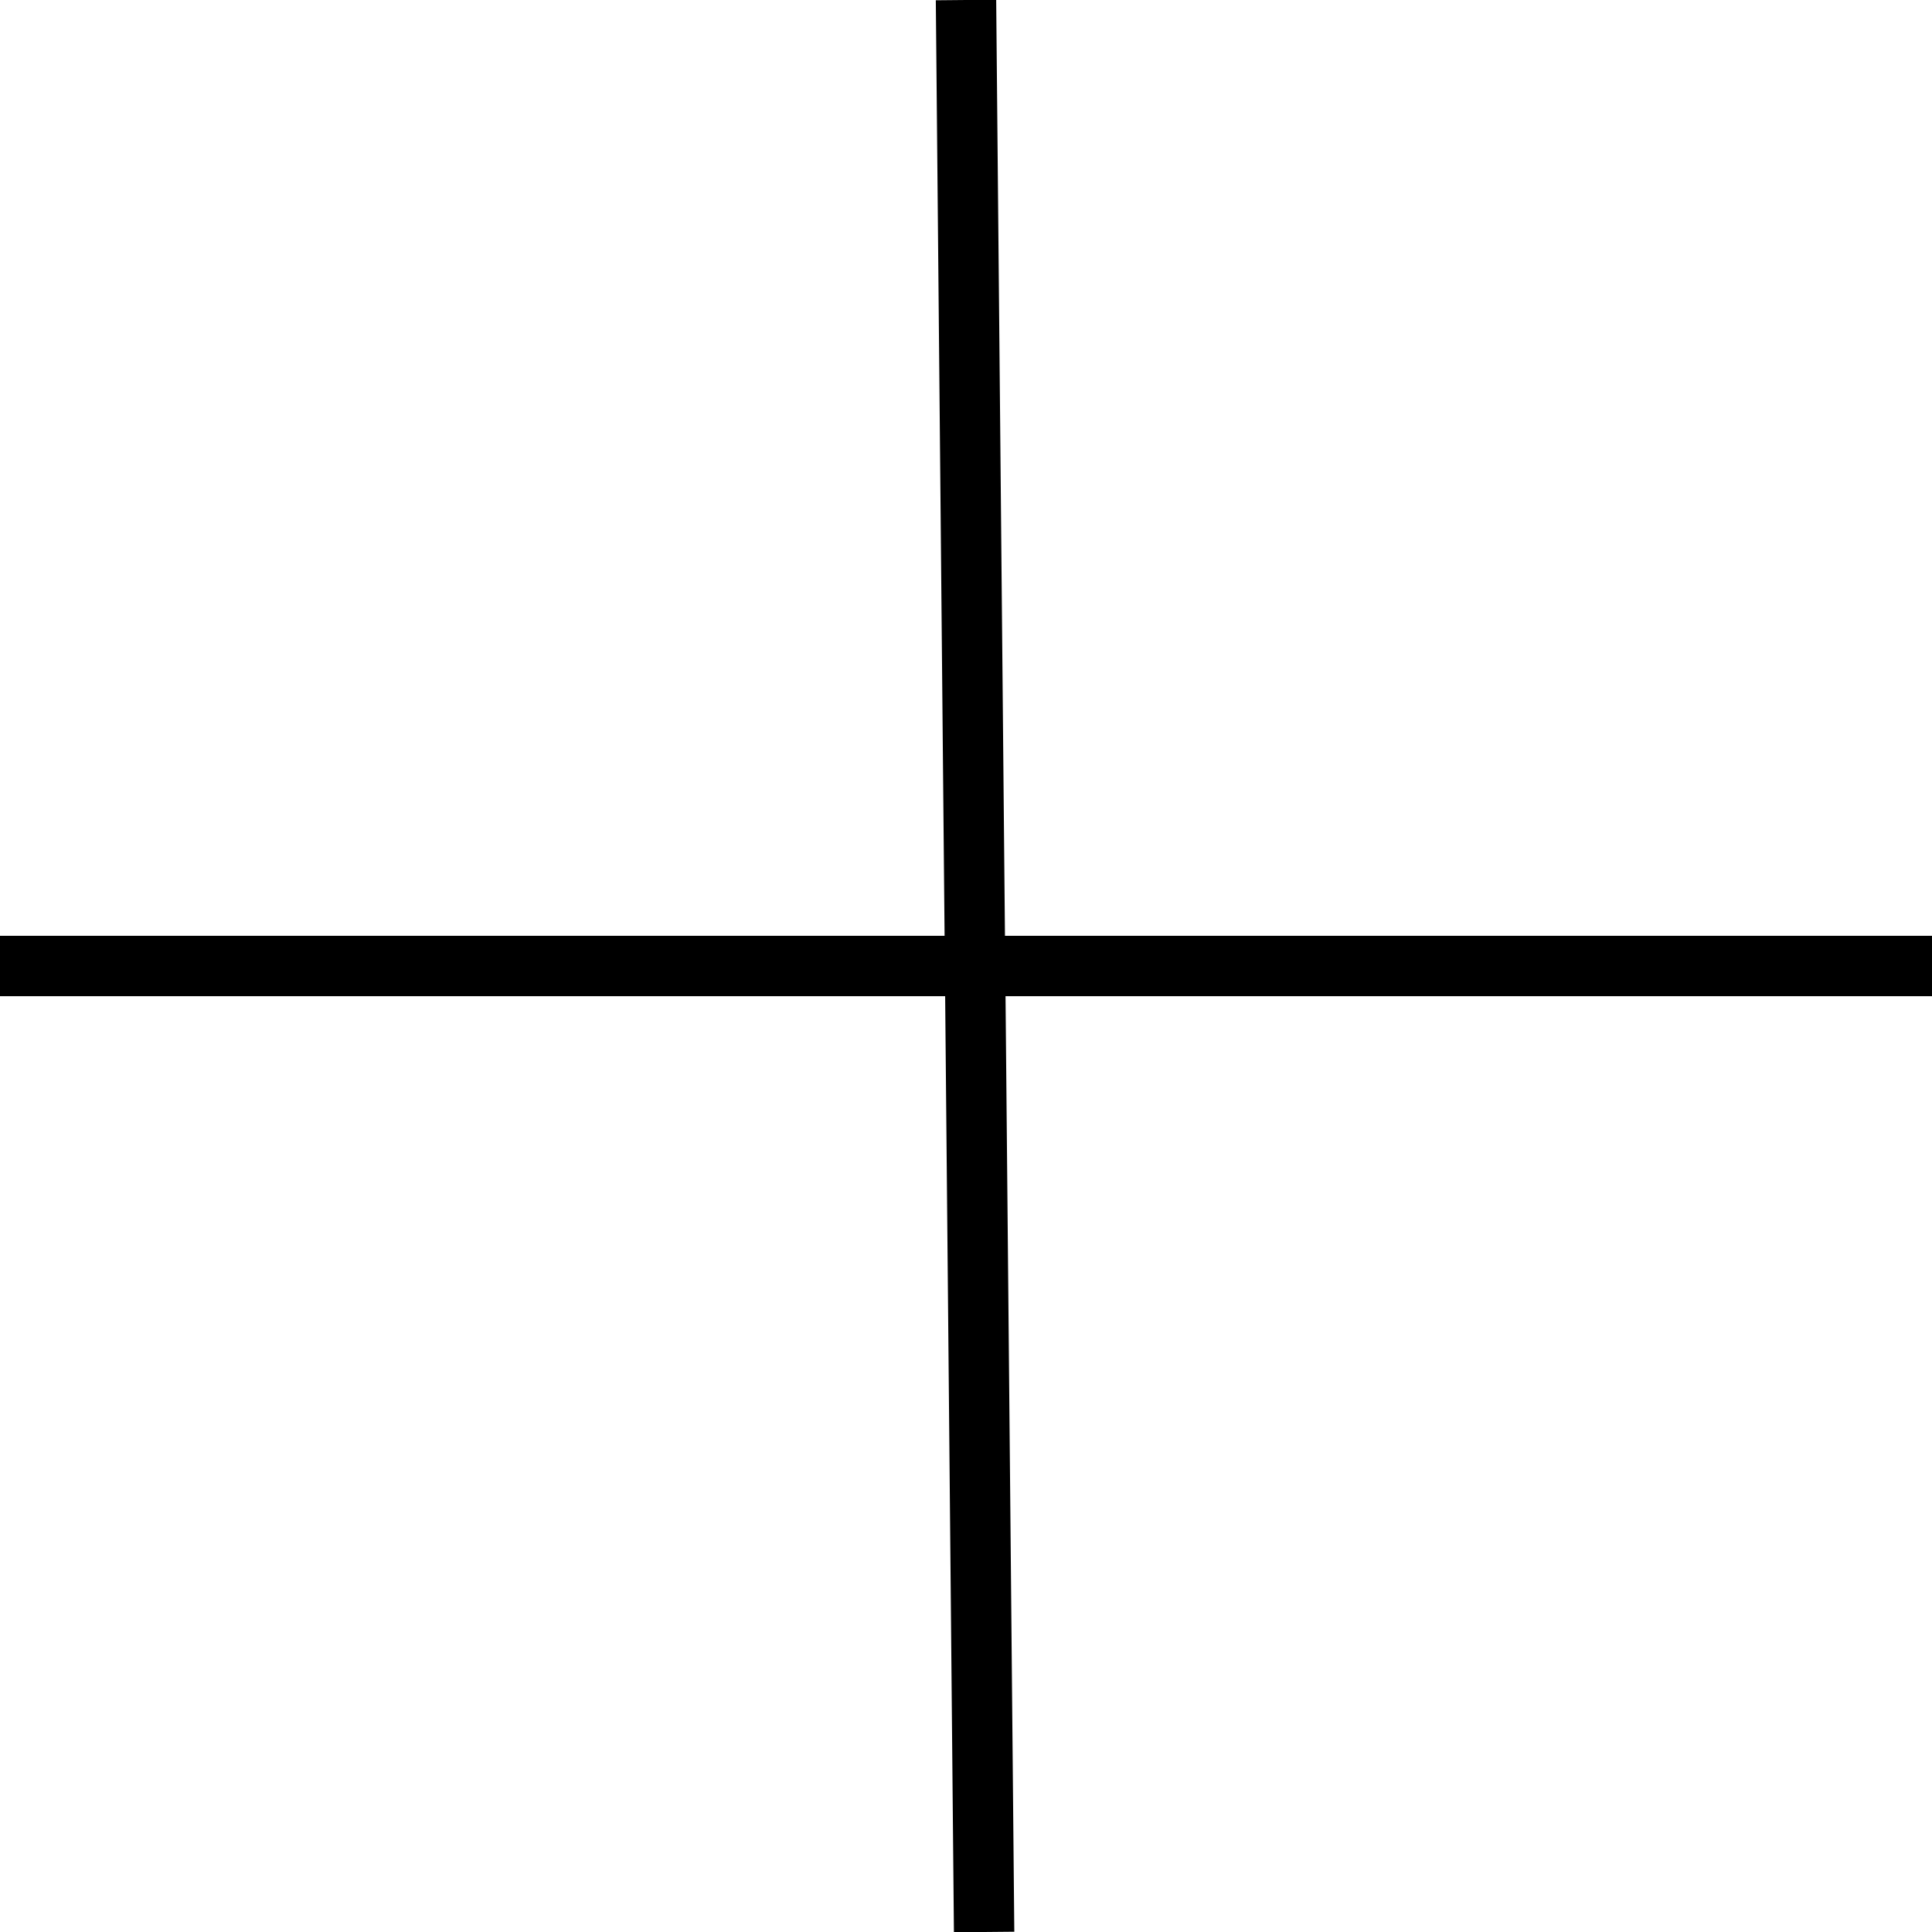 <?xml version="1.0" encoding="UTF-8" standalone="no"?>
<!DOCTYPE svg PUBLIC "-//W3C//DTD SVG 1.1//EN" "http://www.w3.org/Graphics/SVG/1.1/DTD/svg11.dtd">
<svg version="1.1" xmlns="http://www.w3.org/2000/svg" xmlns:xlink="http://www.w3.org/1999/xlink" preserveAspectRatio="xMidYMid meet" viewBox="0 0 32 32" width="32" height="32"><defs><path d="M32.6 16L0 16" id="a8EccCGk"></path><path d="M16.3 32L16 0" id="b4qfaEO0oe"></path></defs><g><g><g><g><use xlink:href="#a8EccCGk" opacity="1" fill-opacity="0" stroke="#000000" stroke-width="1" stroke-opacity="1"></use></g></g><g><g><use xlink:href="#b4qfaEO0oe" opacity="1" fill-opacity="0" stroke="#000000" stroke-width="1" stroke-opacity="1"></use></g></g></g></g></svg>